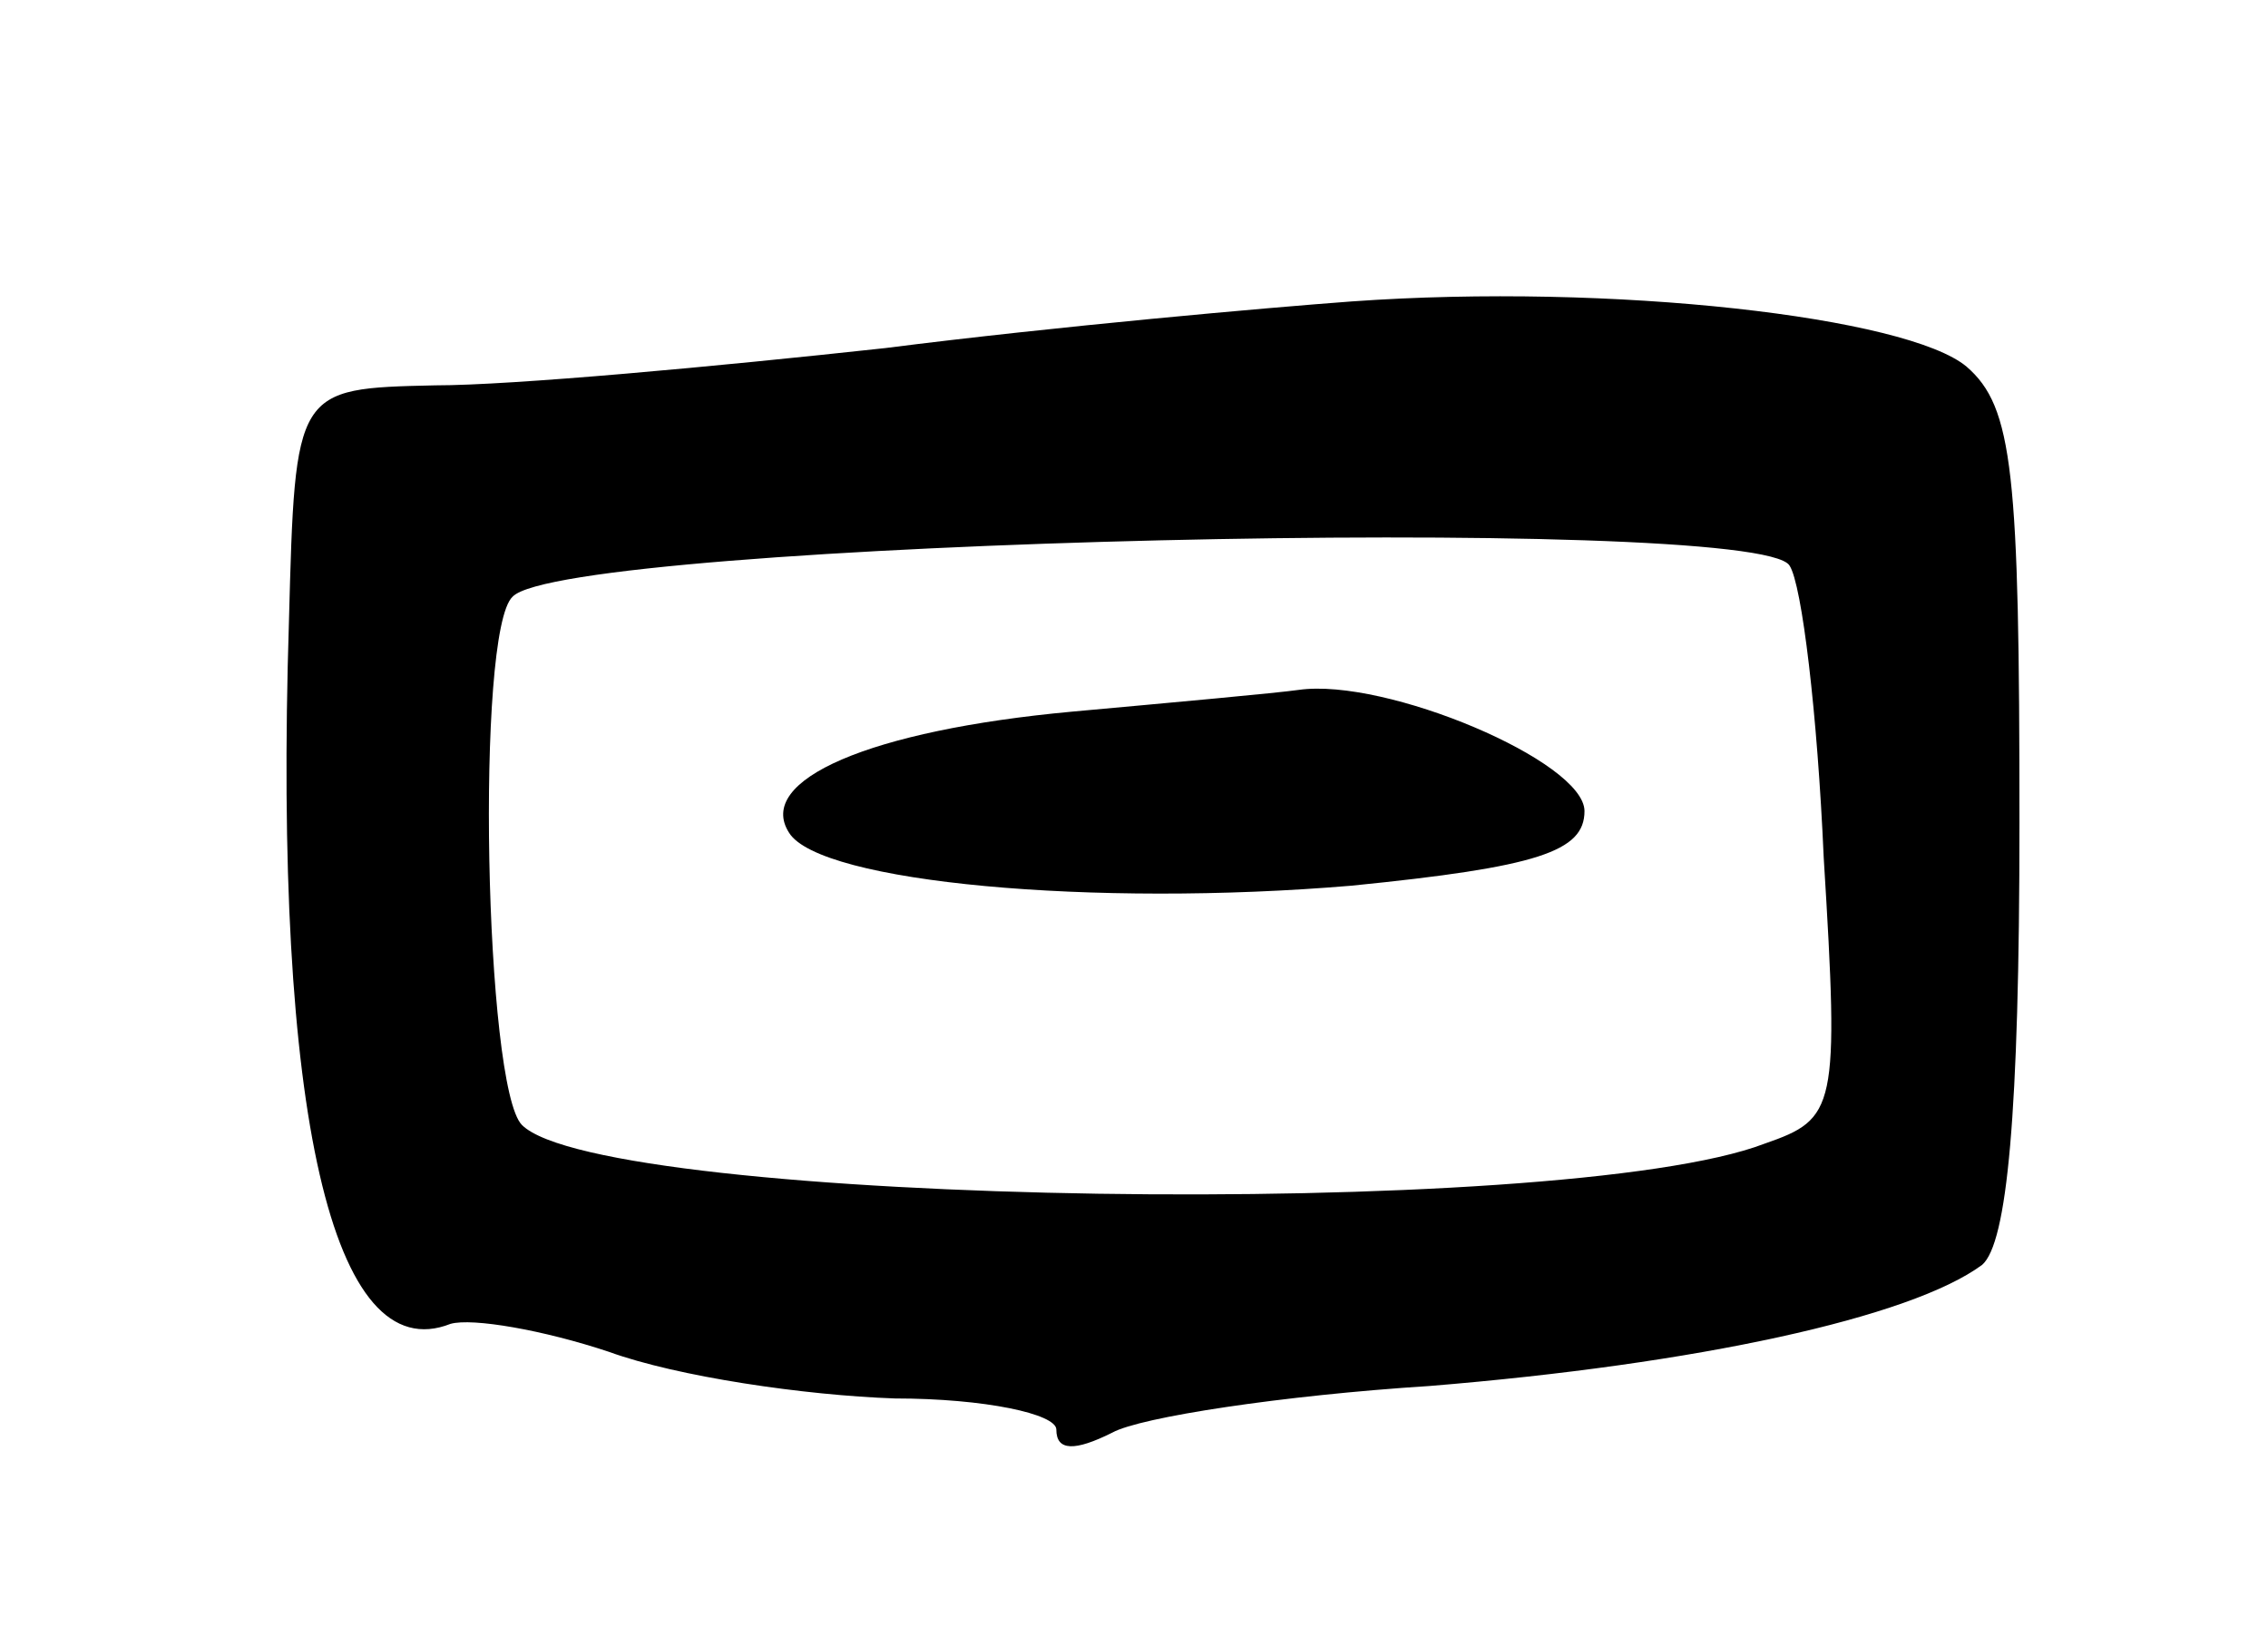 <svg version="1.0" xmlns="http://www.w3.org/2000/svg"
 width="73pt" height="53pt" viewBox="0 0 73 53"
 preserveAspectRatio="xMidYMid meet">
<g transform="translate(0,53) scale(0.1,-0.1)"
fill="#000000" stroke="none">
<path d="M435 433 c-27 -2 -95 -8 -150 -15 -55 -6 -120 -12 -145 -12 -45 -1
-45 -1 -47 -76 -5 -158 14 -241 52 -226 7 2 30 -2 51 -9 22 -8 63 -14 92 -15
29 0 52 -5 52 -10 0 -7 6 -7 18 -1 9 5 55 12 102 15 86 7 155 22 178 39 8 7
12 48 12 142 0 113 -2 134 -17 147 -19 16 -114 27 -198 21z m141 -85 c4 -6 9
-48 11 -94 5 -81 4 -84 -19 -92 -65 -25 -374 -20 -400 6 -12 12 -15 159 -3
170 17 18 401 27 411 10z"/>
<path d="M345 301 c-65 -6 -102 -22 -91 -39 10 -16 98 -24 181 -17 60 6 75 11
75 24 0 16 -64 43 -92 39 -7 -1 -40 -4 -73 -7z"/>
</g>
</svg>
